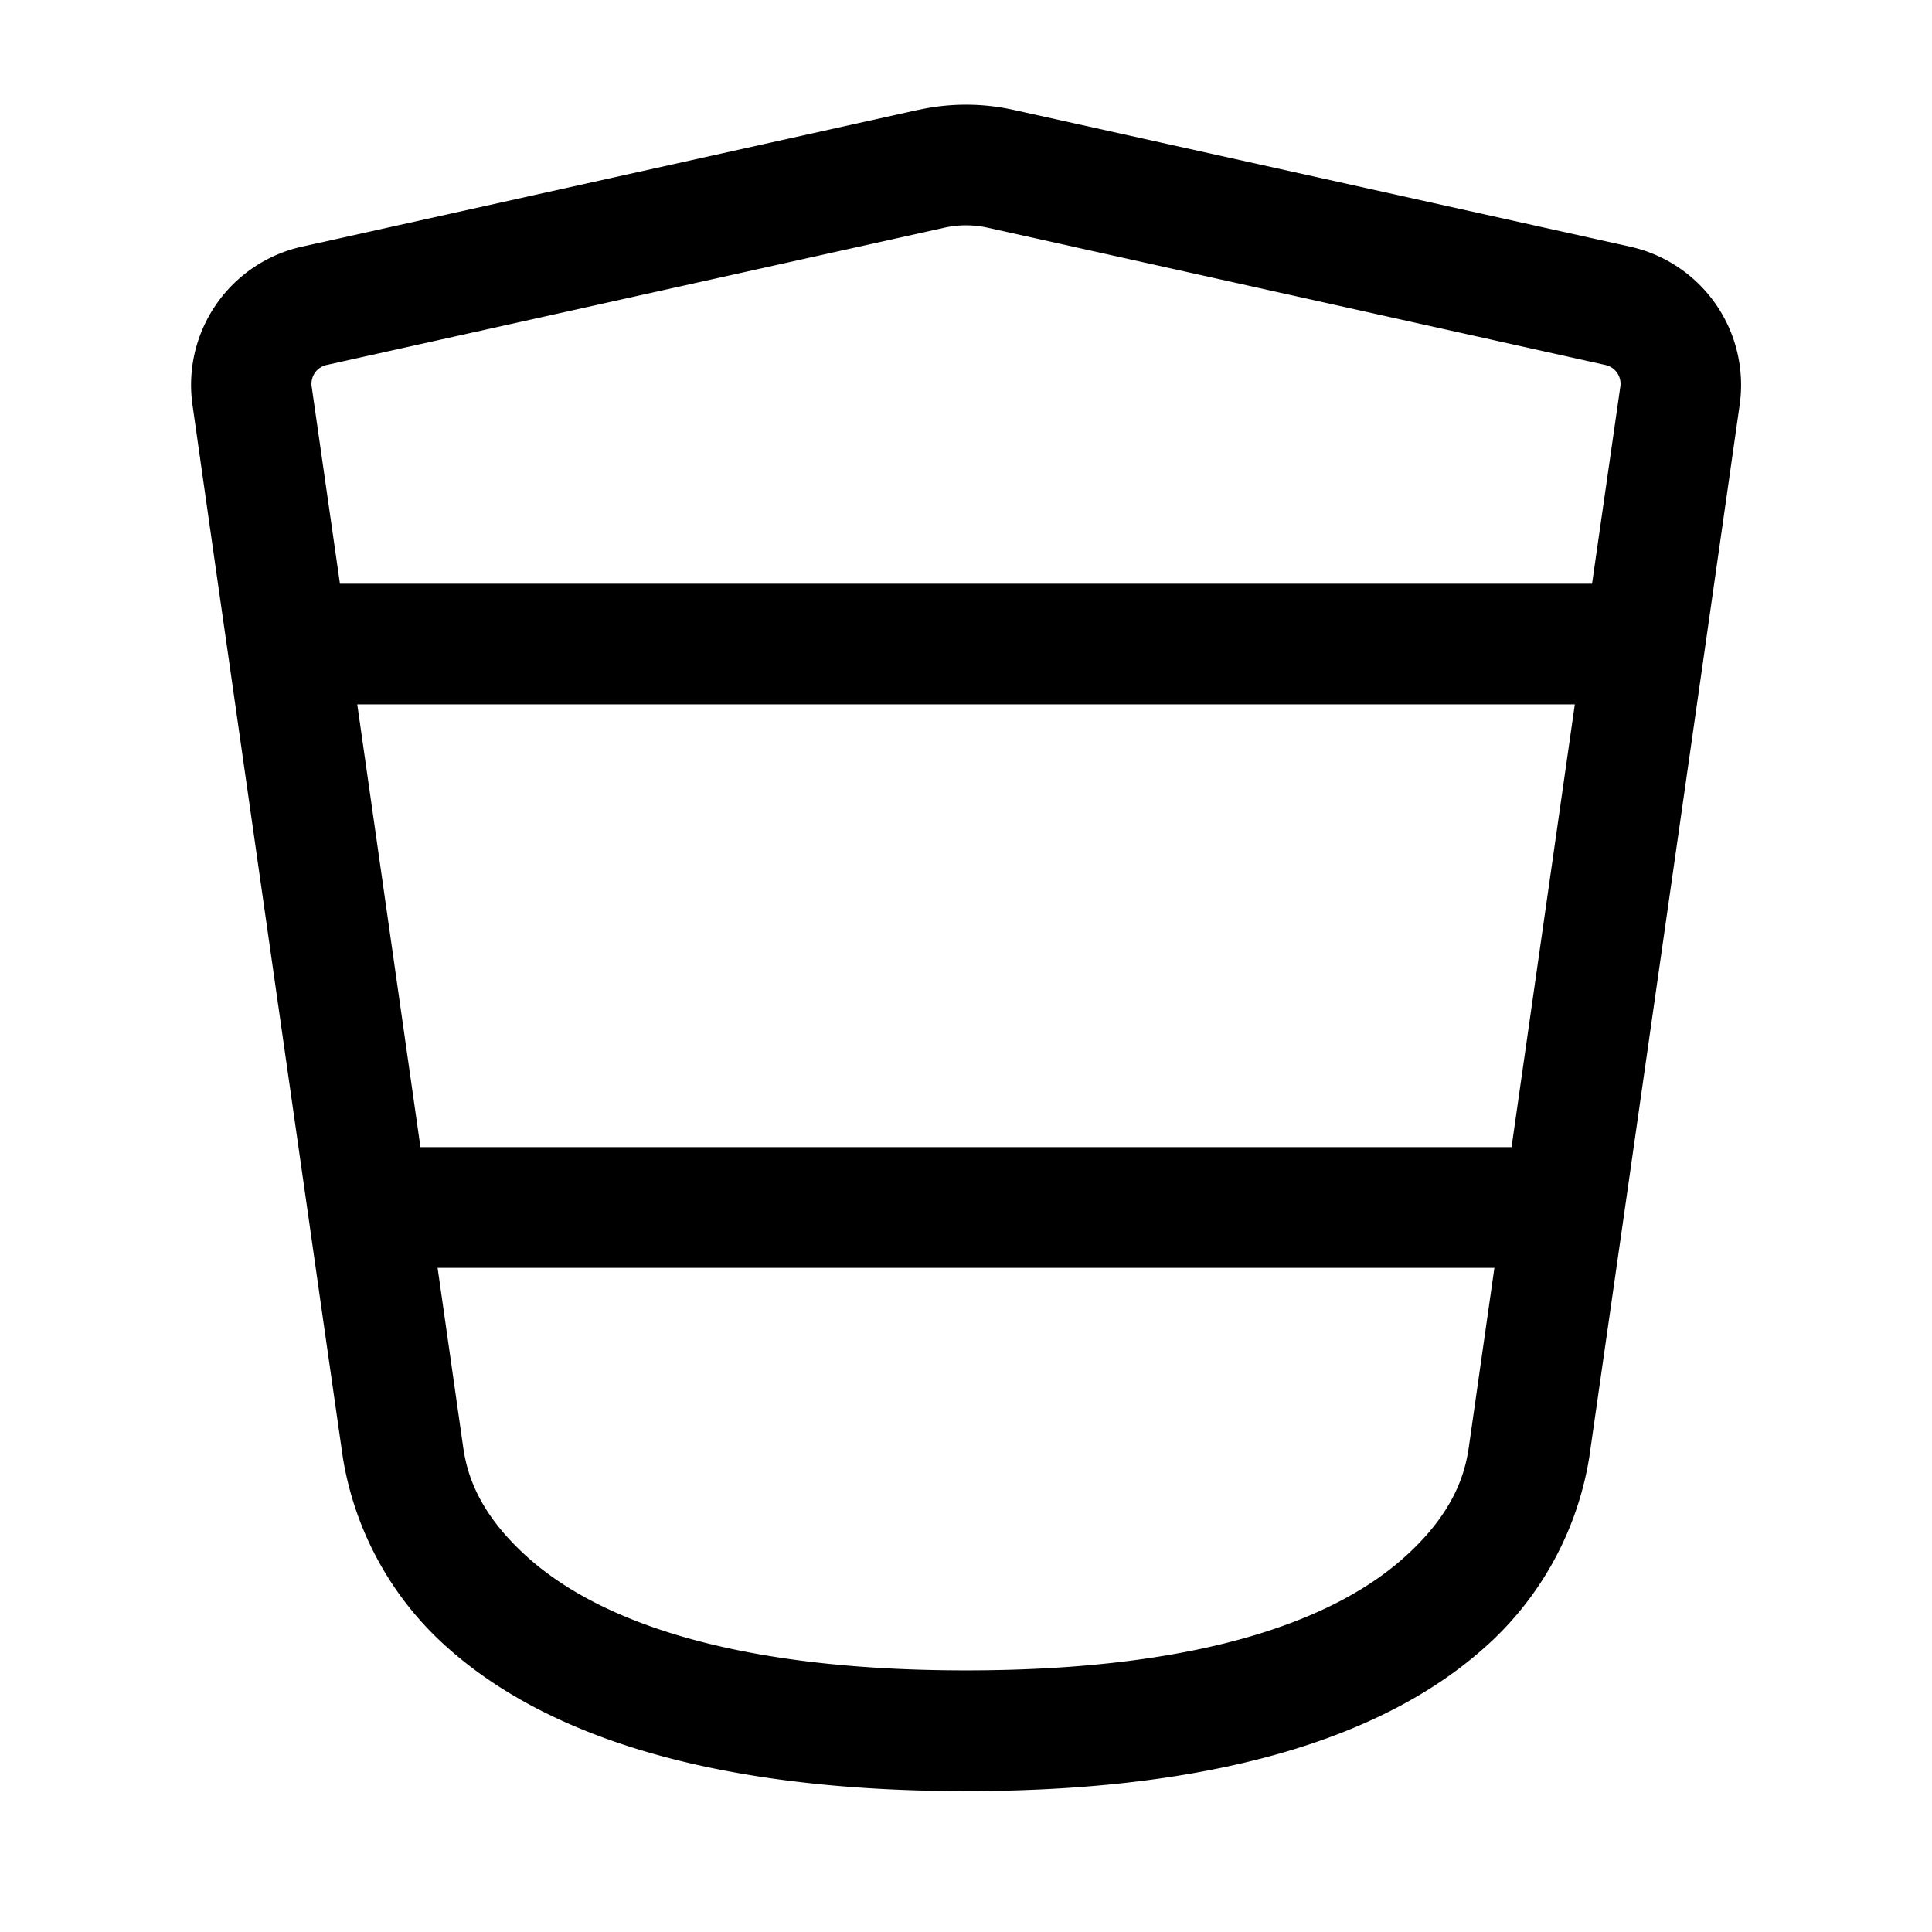 <svg xmlns="http://www.w3.org/2000/svg" width="24" height="24" fill="none" stroke-width="1.5" viewBox="0 0 24 24">
    <path d="M11.404 1.365 3.742 3.066A1.76 1.76 0 0 0 2.39 5.021c.103.723.258 1.817.44 3.084l1 7c.171 1.204.323 2.26.429 3A4.014 4.014 0 0 0 5.596 20.5c1.104.967 3.038 1.75 6.404 1.75s5.3-.783 6.404-1.75a4.014 4.014 0 0 0 1.338-2.395l.43-3 1-7 .44-3.084a1.76 1.76 0 0 0-1.354-1.955l-7.662-1.7a2.743 2.743 0 0 0-1.192 0m.325 1.463c.178-.04.364-.04.542 0l7.663 1.703a.24.24 0 0 1 .193.28l-.35 2.439H4.223l-.35-2.44a.24.24 0 0 1 .193-.279ZM4.438 8.75h15.125l-.786 5.5H5.223zm.998 7h13.128l-.306 2.145c-.036.247-.089.817-.842 1.476-.753.66-2.282 1.379-5.416 1.379-3.134 0-4.663-.72-5.416-1.379-.753-.66-.806-1.229-.842-1.476z" style="color:#000;fill:currentColor;stroke-linecap:round;stroke-linejoin:round;-inkscape-stroke:none"/>
</svg>
